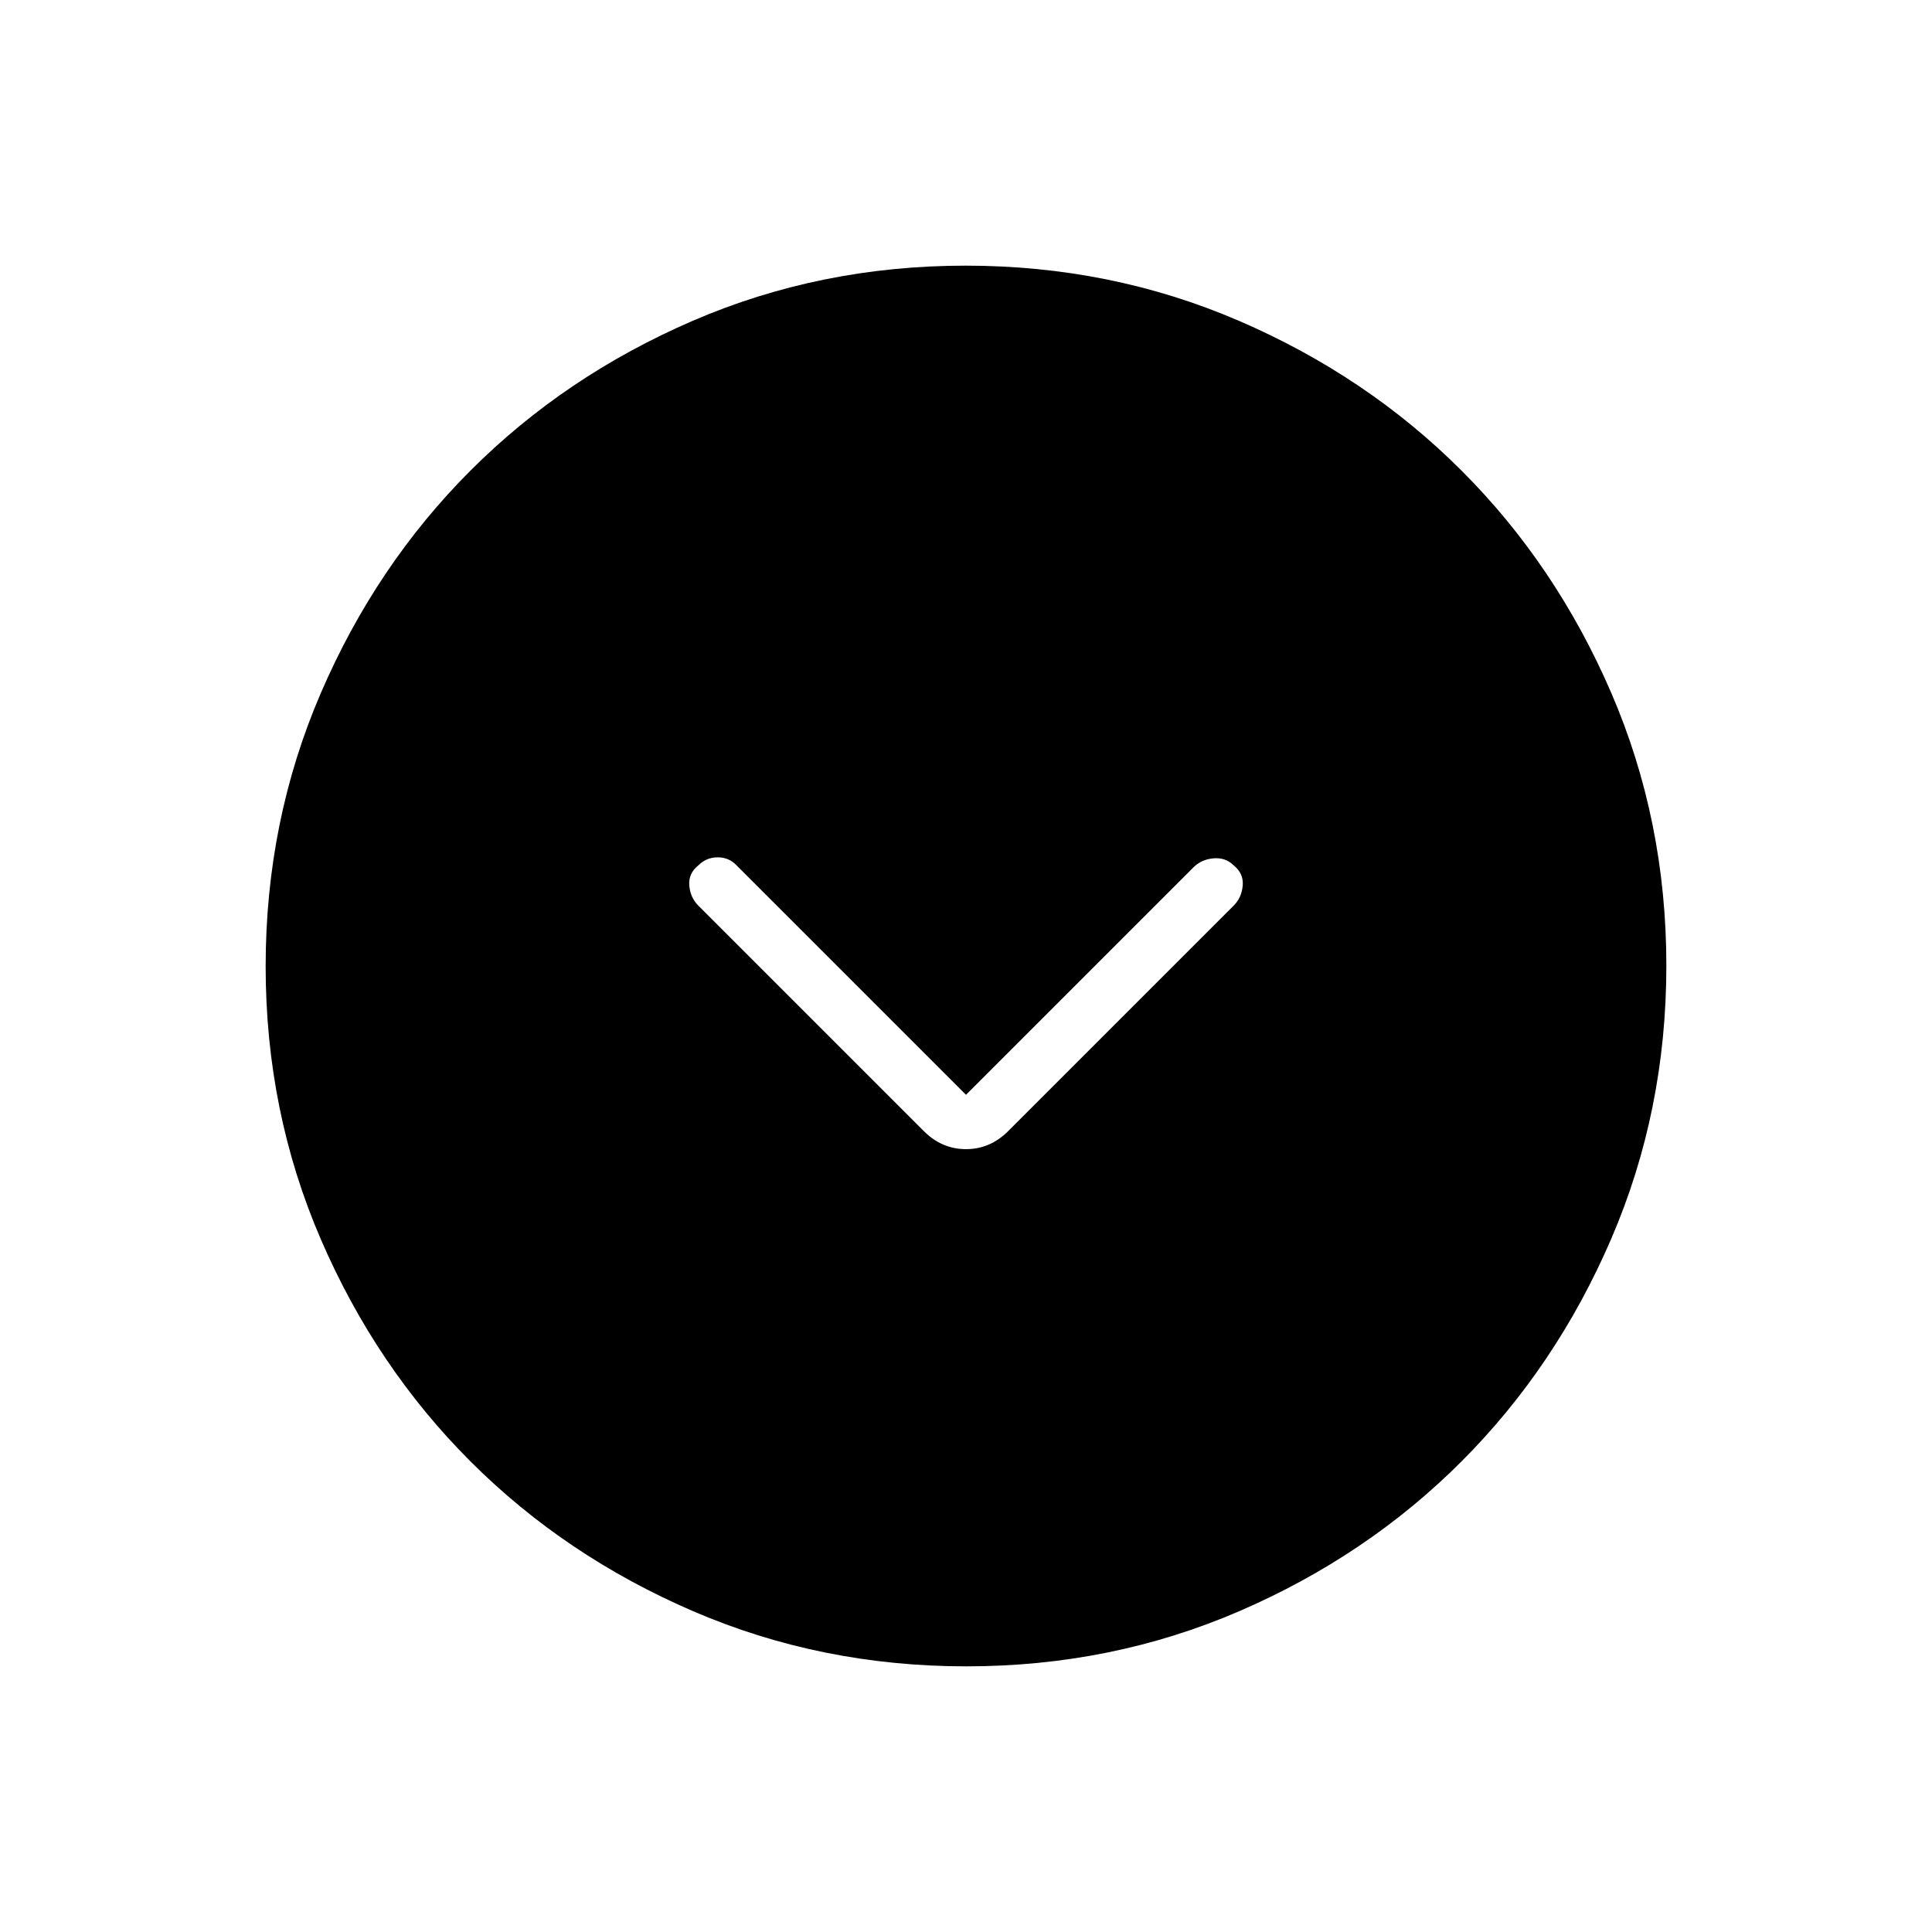 <svg xmlns="http://www.w3.org/2000/svg" height="24" viewBox="0 -960 960 960" width="24"><path d="M480-416 366-530q-3.75-4-9.37-4-5.63 0-9.63 4-5 4-4.5 10t4.5 10l112 112q9 9 21 9t21-9l112-112q4-4 4.5-10t-4.5-10q-4-4-10-3.5t-10 4.5L480-416Zm.17 284q-72.17 0-135.73-27.39-63.56-27.39-110.57-74.35-47.02-46.96-74.44-110.43Q132-407.65 132-479.83q0-72.17 27.39-135.73 27.39-63.56 74.35-110.57 46.96-47.02 110.43-74.44Q407.65-828 479.83-828q72.17 0 135.73 27.39 63.56 27.39 110.57 74.35 47.02 46.96 74.44 110.43Q828-552.35 828-480.17q0 72.17-27.39 135.73-27.39 63.56-74.35 110.57-46.96 47.02-110.43 74.44Q552.35-132 480.17-132Z"/></svg>